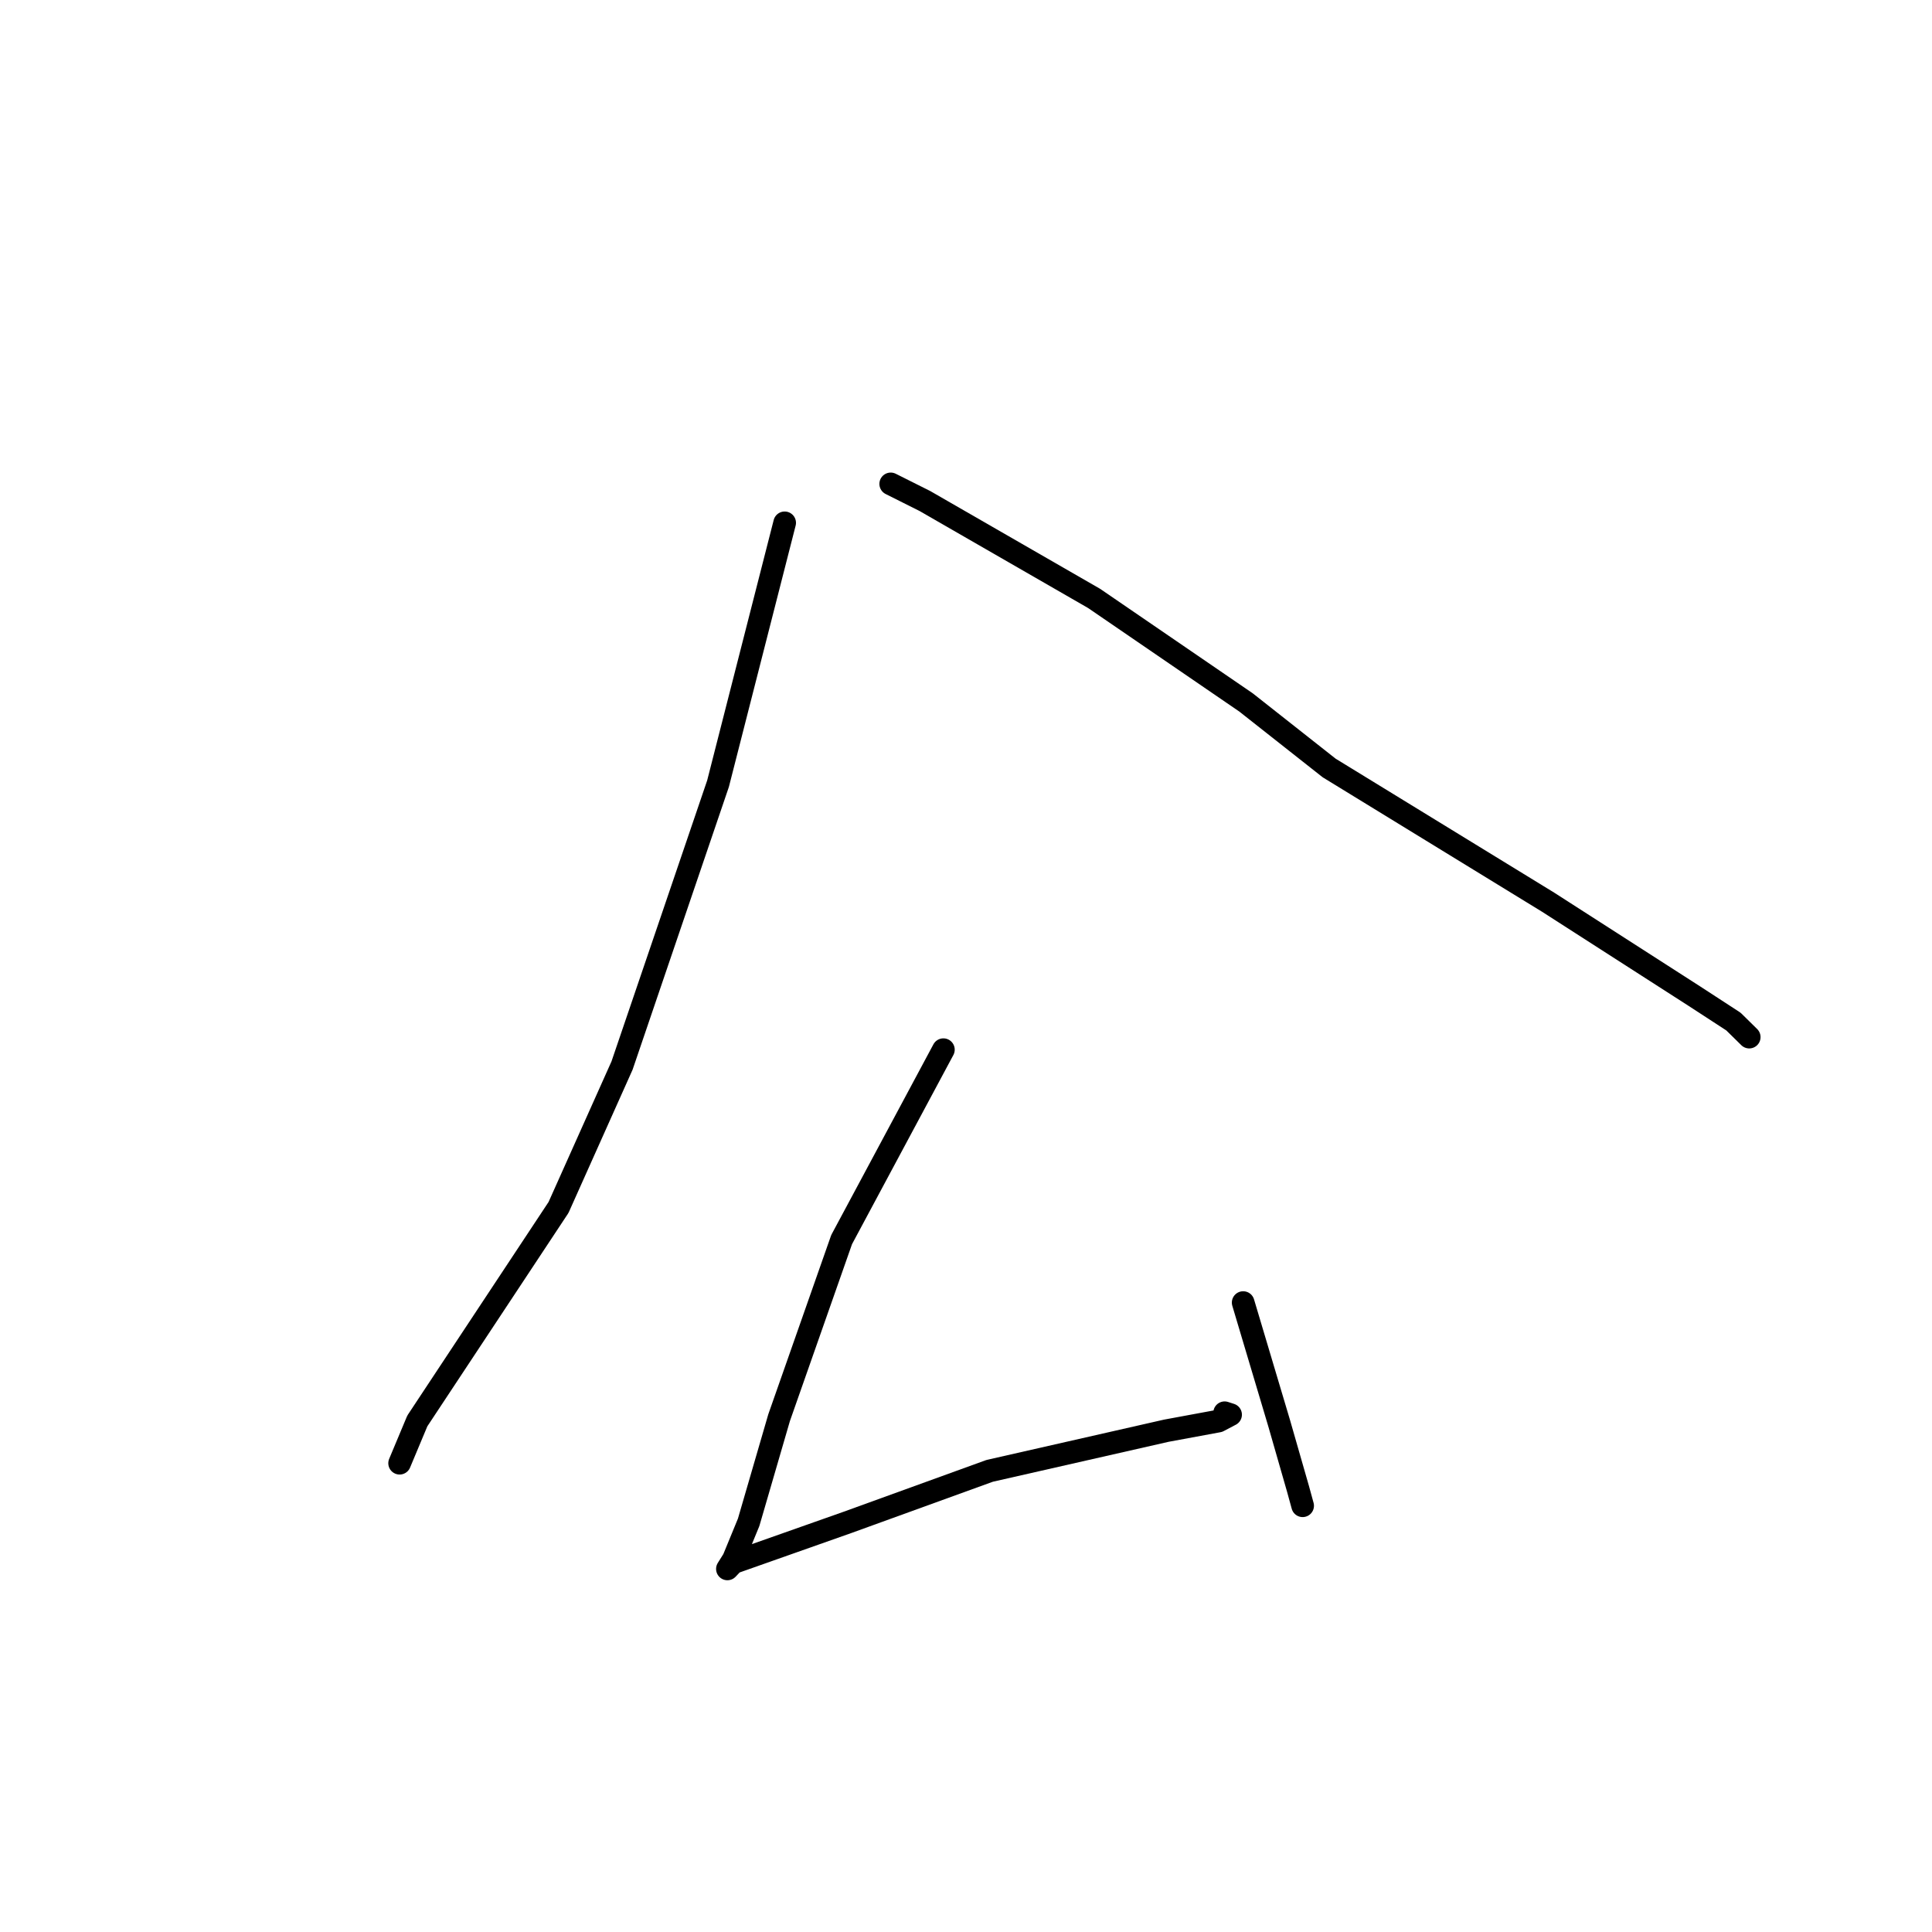 <?xml version="1.0" standalone="no"?>
    <svg width="256" height="256" xmlns="http://www.w3.org/2000/svg" version="1.1">
    <polyline stroke="black" stroke-width="3" stroke-linecap="round" fill="transparent" stroke-linejoin="round" points="103.972 69.277 99.557 86.557 95.143 103.837 82.423 141.192 74.01 159.989 55.296 188.284 53.164 193.375 52.951 193.884 " />
        <polyline stroke="black" stroke-width="3" stroke-linecap="round" fill="transparent" stroke-linejoin="round" points="118.024 64.118 120.286 65.251 122.549 66.385 144.979 79.297 165.099 93.072 176.118 101.76 205.138 119.548 224.54 132.011 229.689 135.362 231.764 137.404 231.782 137.423 " />
        <polyline stroke="black" stroke-width="3" stroke-linecap="round" fill="transparent" stroke-linejoin="round" points="125.005 139.087 118.263 151.669 111.521 164.251 103.234 187.852 99.2 201.713 97.189 206.606 96.393 207.877 96.387 207.888 96.386 207.889 96.385 207.89 97.17 207.063 112.283 201.729 131.137 194.895 154.552 189.575 161.448 188.3 163.061 187.451 162.346 187.221 162.285 187.202 162.269 187.196 " />
        <polyline stroke="black" stroke-width="3" stroke-linecap="round" fill="transparent" stroke-linejoin="round" points="164.726 172.598 167.111 180.595 169.497 188.592 172 197.309 172.607 199.522 " />
        </svg>